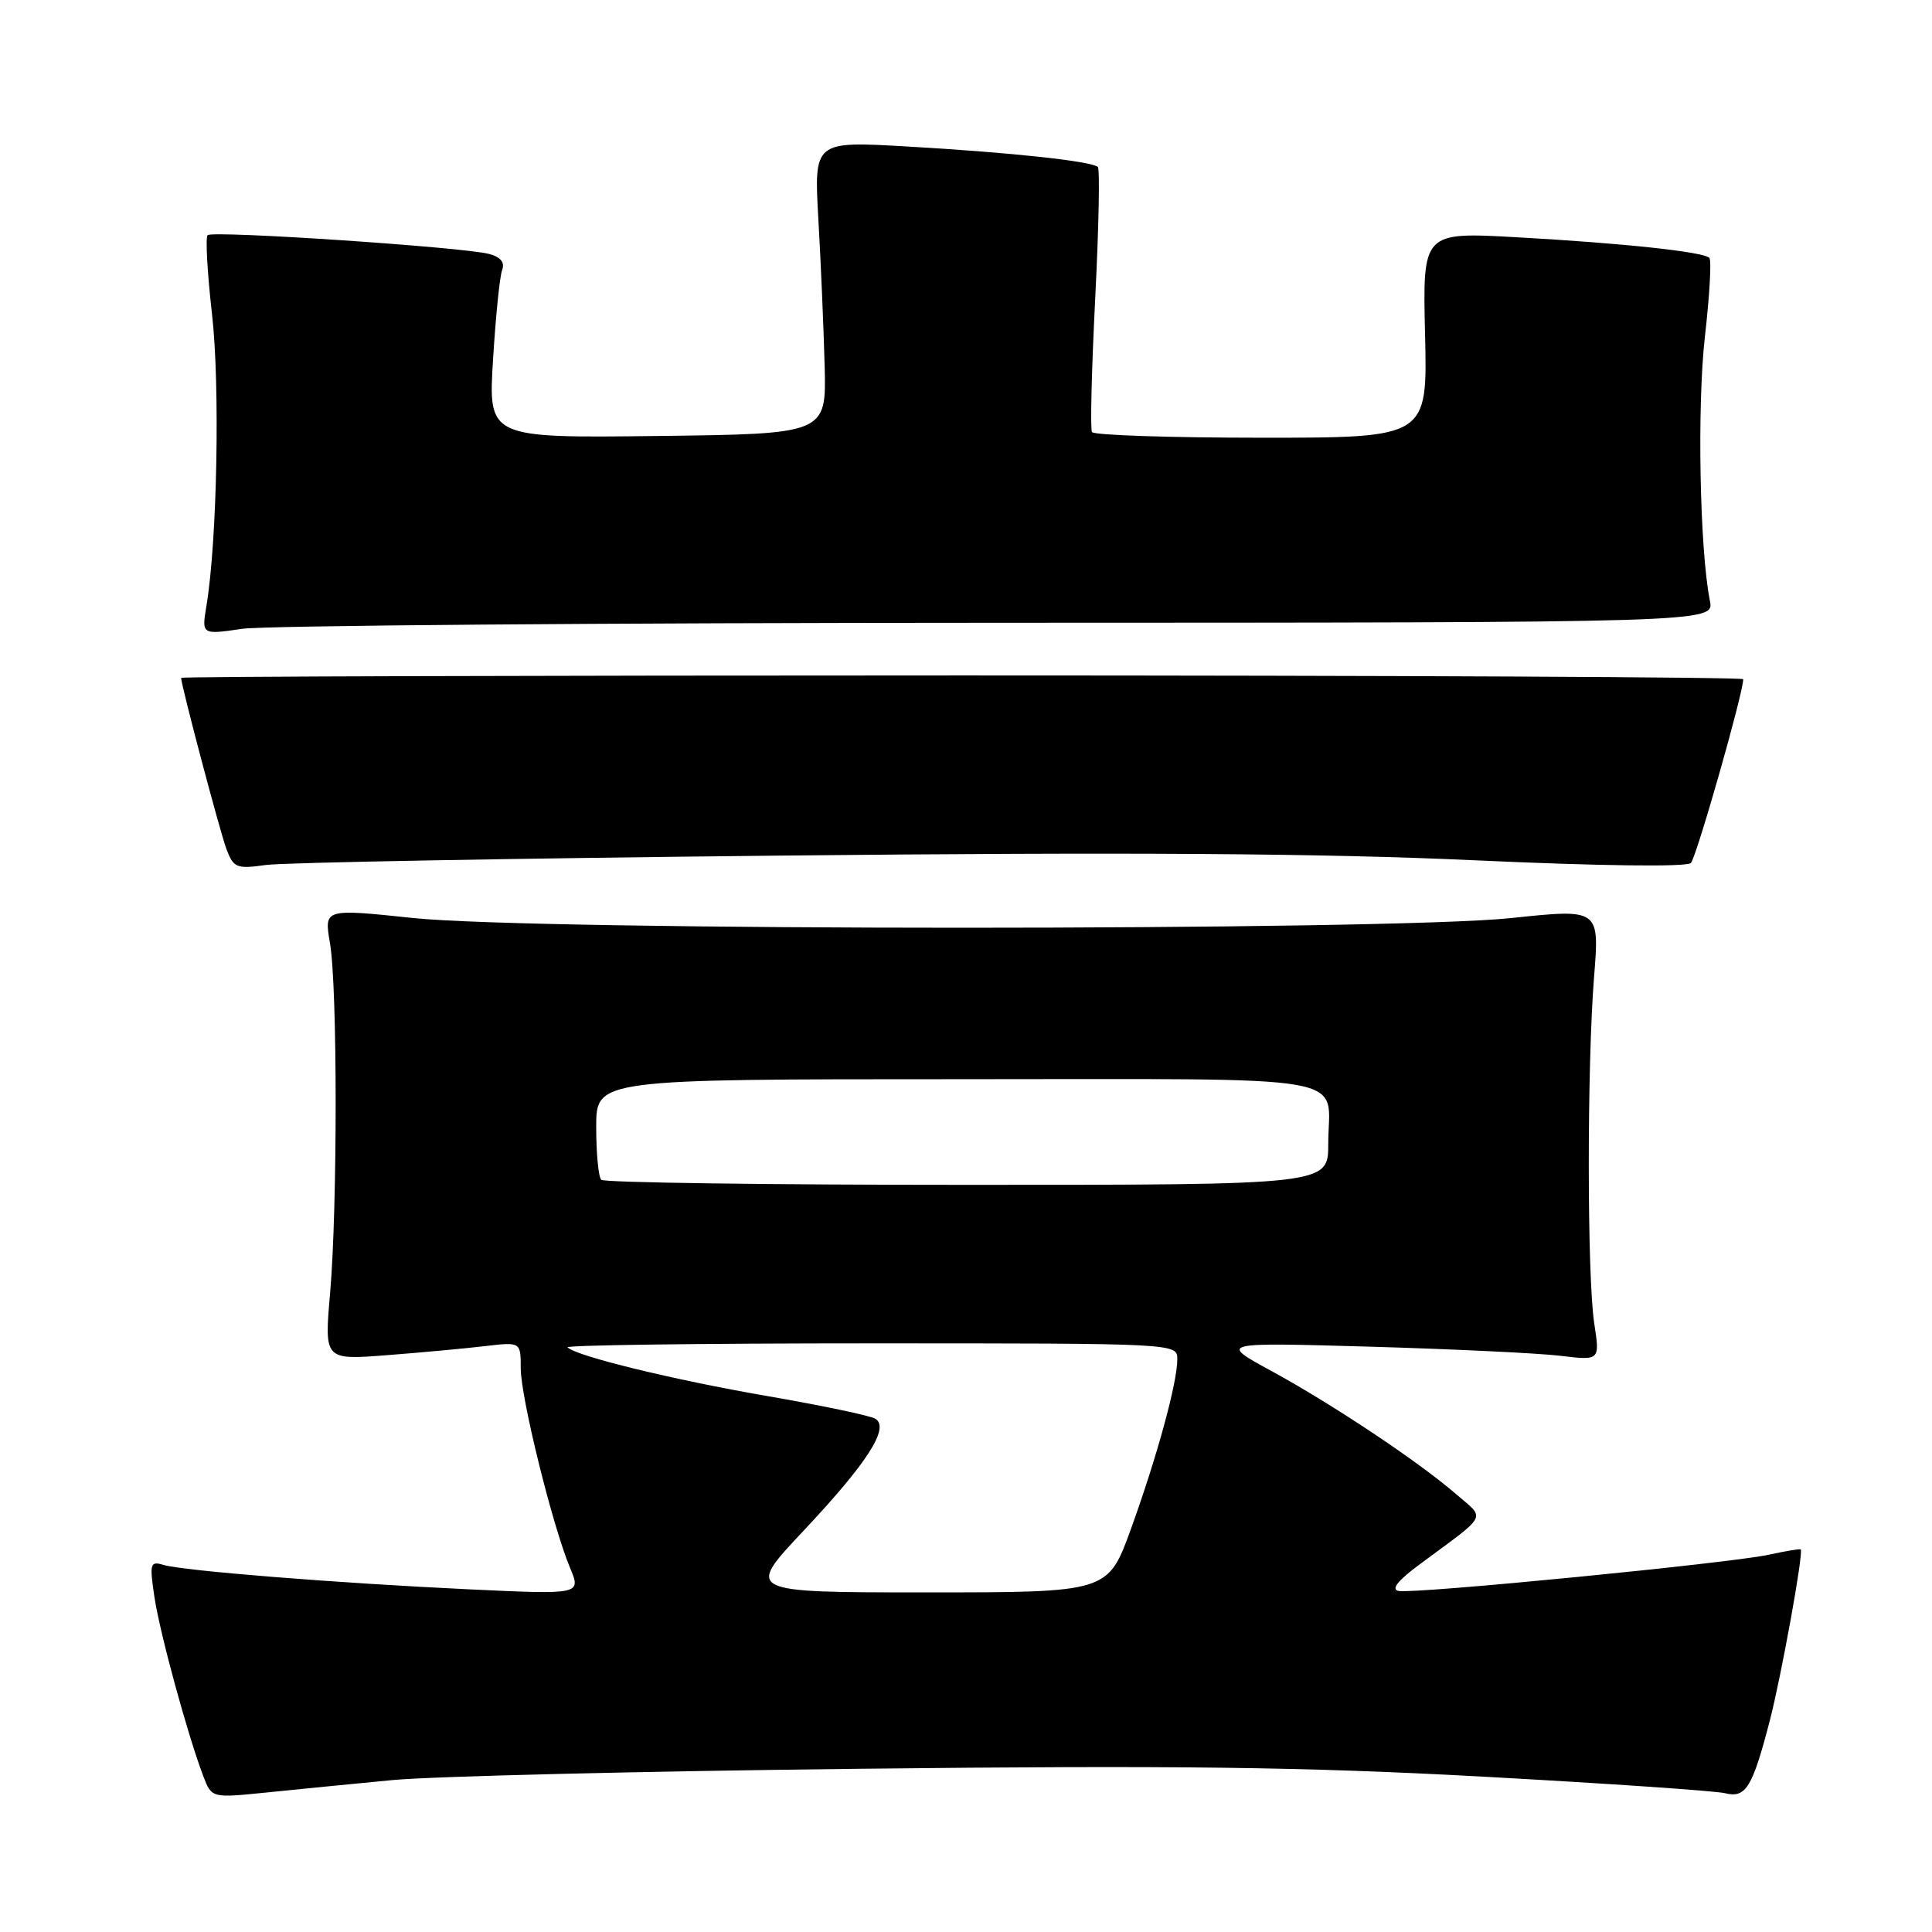 <?xml version="1.0" encoding="UTF-8" standalone="no"?>
<!DOCTYPE svg PUBLIC "-//W3C//DTD SVG 1.1//EN" "http://www.w3.org/Graphics/SVG/1.1/DTD/svg11.dtd" >
<svg xmlns="http://www.w3.org/2000/svg" xmlns:xlink="http://www.w3.org/1999/xlink" version="1.1" viewBox="0 0 256 256">
 <g >
 <path fill="currentColor"
d=" M 52.00 235.87 C 57.23 235.37 85.12 234.69 114.00 234.37 C 155.62 233.91 172.70 234.12 196.41 235.41 C 212.86 236.31 227.33 237.30 228.58 237.61 C 231.33 238.30 232.20 236.88 234.51 227.98 C 236.04 222.05 238.99 205.76 238.61 205.31 C 238.52 205.20 236.66 205.51 234.47 205.99 C 229.43 207.11 187.40 211.23 185.32 210.81 C 184.28 210.60 185.21 209.43 188.13 207.27 C 197.32 200.47 196.86 201.37 192.95 197.99 C 187.99 193.69 176.62 186.11 168.50 181.68 C 161.50 177.87 161.50 177.87 181.50 178.44 C 192.50 178.76 203.86 179.30 206.75 179.65 C 212.00 180.28 212.00 180.28 211.25 175.39 C 210.29 169.16 210.28 141.26 211.22 129.46 C 211.95 120.41 211.95 120.41 200.22 121.65 C 183.96 123.36 71.00 123.36 54.72 121.64 C 42.94 120.40 42.94 120.40 43.72 124.95 C 44.72 130.78 44.73 159.83 43.74 171.36 C 42.97 180.21 42.97 180.21 51.24 179.57 C 55.78 179.22 61.64 178.68 64.25 178.37 C 69.00 177.81 69.00 177.81 69.00 181.30 C 69.00 185.16 73.19 202.12 75.52 207.71 C 77.02 211.29 77.02 211.29 62.26 210.60 C 44.60 209.77 24.23 208.14 21.62 207.35 C 19.90 206.83 19.80 207.19 20.46 211.60 C 21.18 216.41 24.87 229.93 26.95 235.38 C 28.05 238.25 28.05 238.25 35.27 237.52 C 39.25 237.11 46.77 236.37 52.00 235.87 Z  M 103.50 113.37 C 149.33 112.90 175.40 113.07 195.32 113.99 C 211.99 114.75 223.50 114.90 224.05 114.35 C 224.77 113.63 230.97 91.90 230.99 90.00 C 231.00 89.72 184.43 89.50 127.50 89.50 C 70.58 89.50 24.00 89.64 24.00 89.82 C 24.00 90.79 29.17 110.31 30.02 112.55 C 30.95 115.00 31.36 115.16 35.26 114.61 C 37.59 114.29 68.30 113.73 103.50 113.37 Z  M 132.32 82.52 C 227.15 82.50 227.15 82.50 226.57 79.61 C 225.22 72.83 224.86 53.81 225.91 44.60 C 226.53 39.16 226.80 34.47 226.50 34.17 C 225.69 33.36 215.03 32.22 201.00 31.44 C 188.50 30.74 188.50 30.74 188.83 44.37 C 189.15 58.00 189.15 58.00 167.14 58.00 C 155.03 58.00 144.92 57.66 144.69 57.25 C 144.45 56.84 144.65 48.88 145.12 39.57 C 145.59 30.26 145.75 22.41 145.47 22.13 C 144.69 21.36 133.85 20.19 120.17 19.41 C 107.85 18.70 107.85 18.70 108.44 29.10 C 108.77 34.82 109.14 43.55 109.27 48.50 C 109.50 57.50 109.50 57.50 87.10 57.77 C 64.69 58.04 64.69 58.04 65.33 47.65 C 65.68 41.93 66.22 36.58 66.54 35.76 C 66.92 34.77 66.33 34.05 64.81 33.65 C 61.37 32.74 28.15 30.52 27.51 31.16 C 27.21 31.46 27.47 36.16 28.09 41.60 C 29.17 51.03 28.78 71.76 27.35 80.30 C 26.72 84.11 26.72 84.11 32.11 83.32 C 35.07 82.89 80.17 82.53 132.32 82.52 Z  M 106.43 202.88 C 114.94 193.83 117.92 189.19 115.99 187.99 C 115.33 187.58 108.87 186.23 101.64 184.98 C 89.21 182.83 76.37 179.70 75.20 178.53 C 74.91 178.24 92.97 178.00 115.33 178.00 C 156.00 178.00 156.00 178.00 156.00 180.11 C 156.00 183.21 153.32 193.01 149.86 202.58 C 146.81 211.00 146.81 211.00 122.80 211.00 C 98.79 211.00 98.79 211.00 106.43 202.88 Z  M 79.67 156.33 C 79.30 155.97 79.00 152.82 79.00 149.33 C 79.00 143.00 79.00 143.00 126.89 143.00 C 180.94 143.00 176.00 142.14 176.00 151.58 C 176.00 157.00 176.00 157.00 128.17 157.00 C 101.86 157.00 80.03 156.70 79.67 156.33 Z "/>
</g>
</svg>